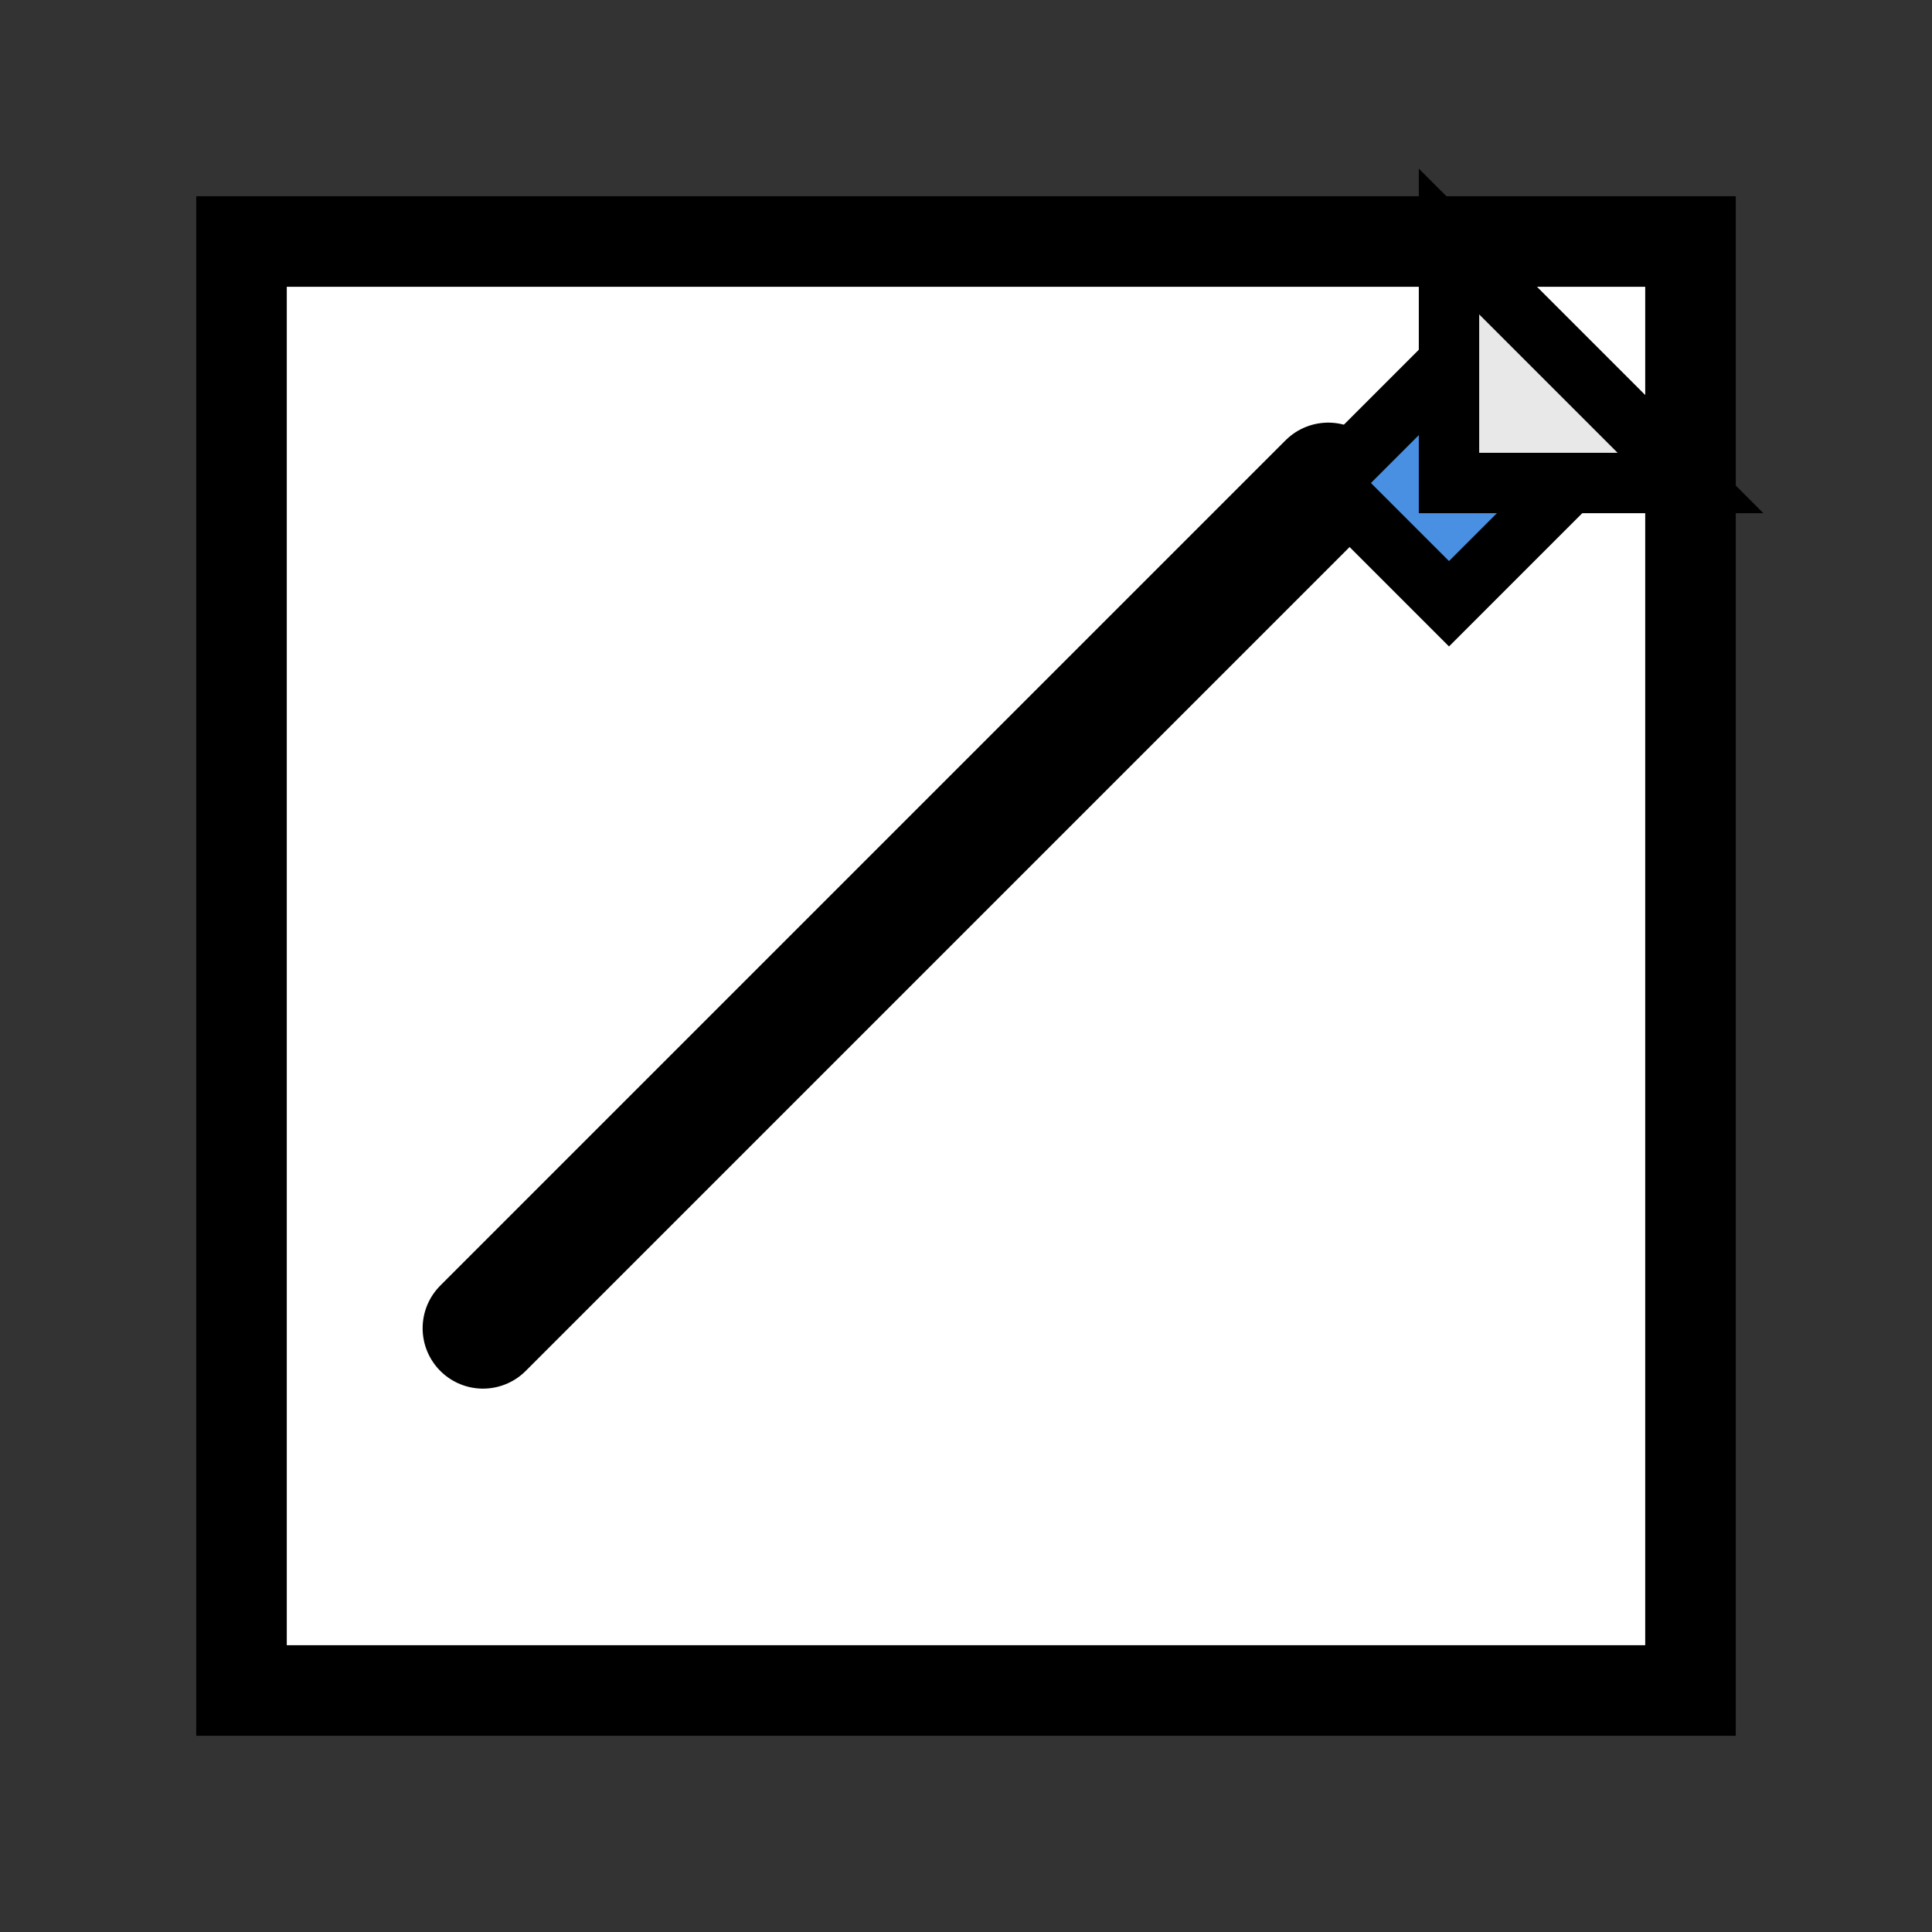 <svg width="32" height="32" viewBox="0 0 32 32" fill="none" xmlns="http://www.w3.org/2000/svg">
  <rect x="0" y="0" width="32" height="32" fill="#333333" stroke="none"/>
  <!-- Paper background -->
  <rect x="4" y="4" width="24" height="24" fill="#FFFFFF" stroke="#000000" stroke-width="1.5"/>
  
  <!-- Pen -->
  <path d="M22 8L8 22" stroke="#000000" stroke-width="2" stroke-linecap="round"/>
  <path d="M22 8L24 6L26 8L24 10L22 8Z" fill="#4A90E2" stroke="#000000" stroke-width="1"/>
  
  <!-- Paper fold -->
  <path d="M24 4L28 8L24 8L24 4Z" fill="#E8E8E8" stroke="#000000" stroke-width="1"/>
</svg> 